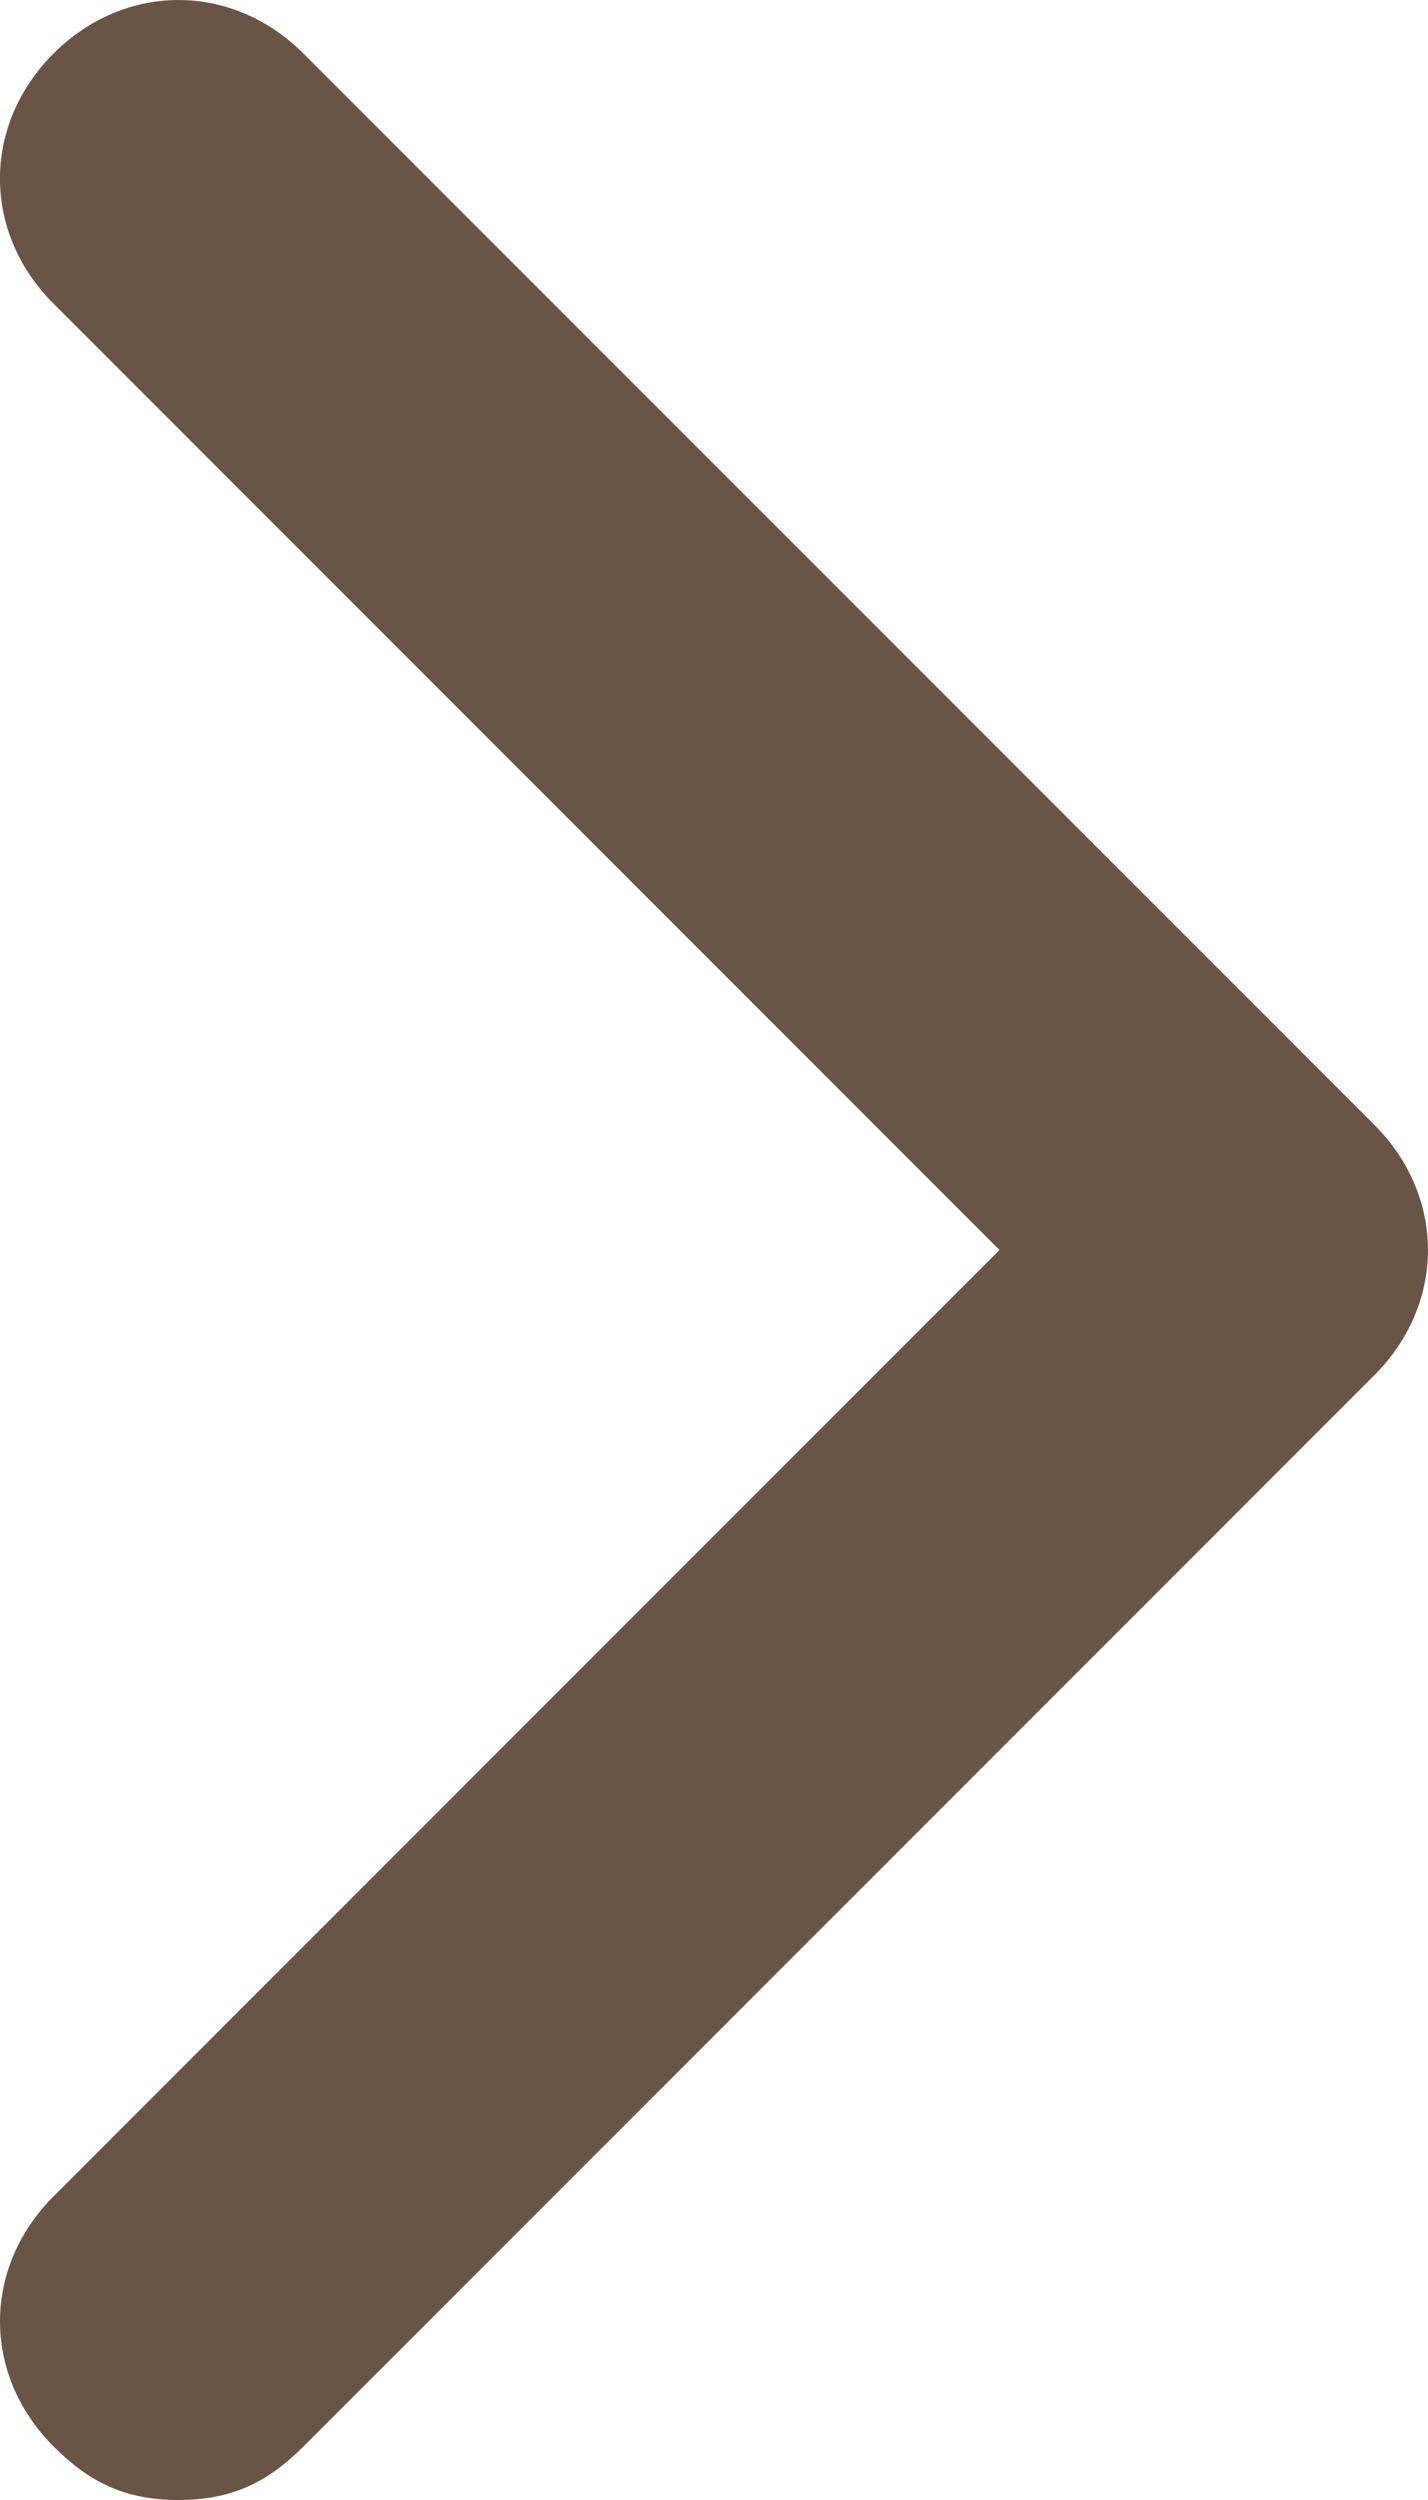 <?xml version="1.0" encoding="utf-8"?>
<!-- Generator: Adobe Illustrator 16.0.0, SVG Export Plug-In . SVG Version: 6.00 Build 0)  -->
<!DOCTYPE svg PUBLIC "-//W3C//DTD SVG 1.1//EN" "http://www.w3.org/Graphics/SVG/1.1/DTD/svg11.dtd">
<svg version="1.1" id="Layer_1" xmlns="http://www.w3.org/2000/svg" xmlns:xlink="http://www.w3.org/1999/xlink" x="0px" y="0px"
	 width="25.143px" height="44px" viewBox="-0.571 -10 25.143 44" enable-background="new -0.571 -10 25.143 44"
	 xml:space="preserve">
<title>chevron-right</title>
<path fill="#6A5446" d="M23.63,9.8L4.772-9.057c-1.258-1.257-3.143-1.257-4.401,0c-1.257,1.258-1.257,3.143,0,4.401L17.027,12
	L0.372,28.656c-1.257,1.259-1.257,3.143,0,4.401C1,33.687,1.63,34,2.572,34c0.942,0,1.571-0.313,2.2-0.942L23.63,14.201
	C24.885,12.942,24.885,11.058,23.63,9.8z"/>
</svg>
